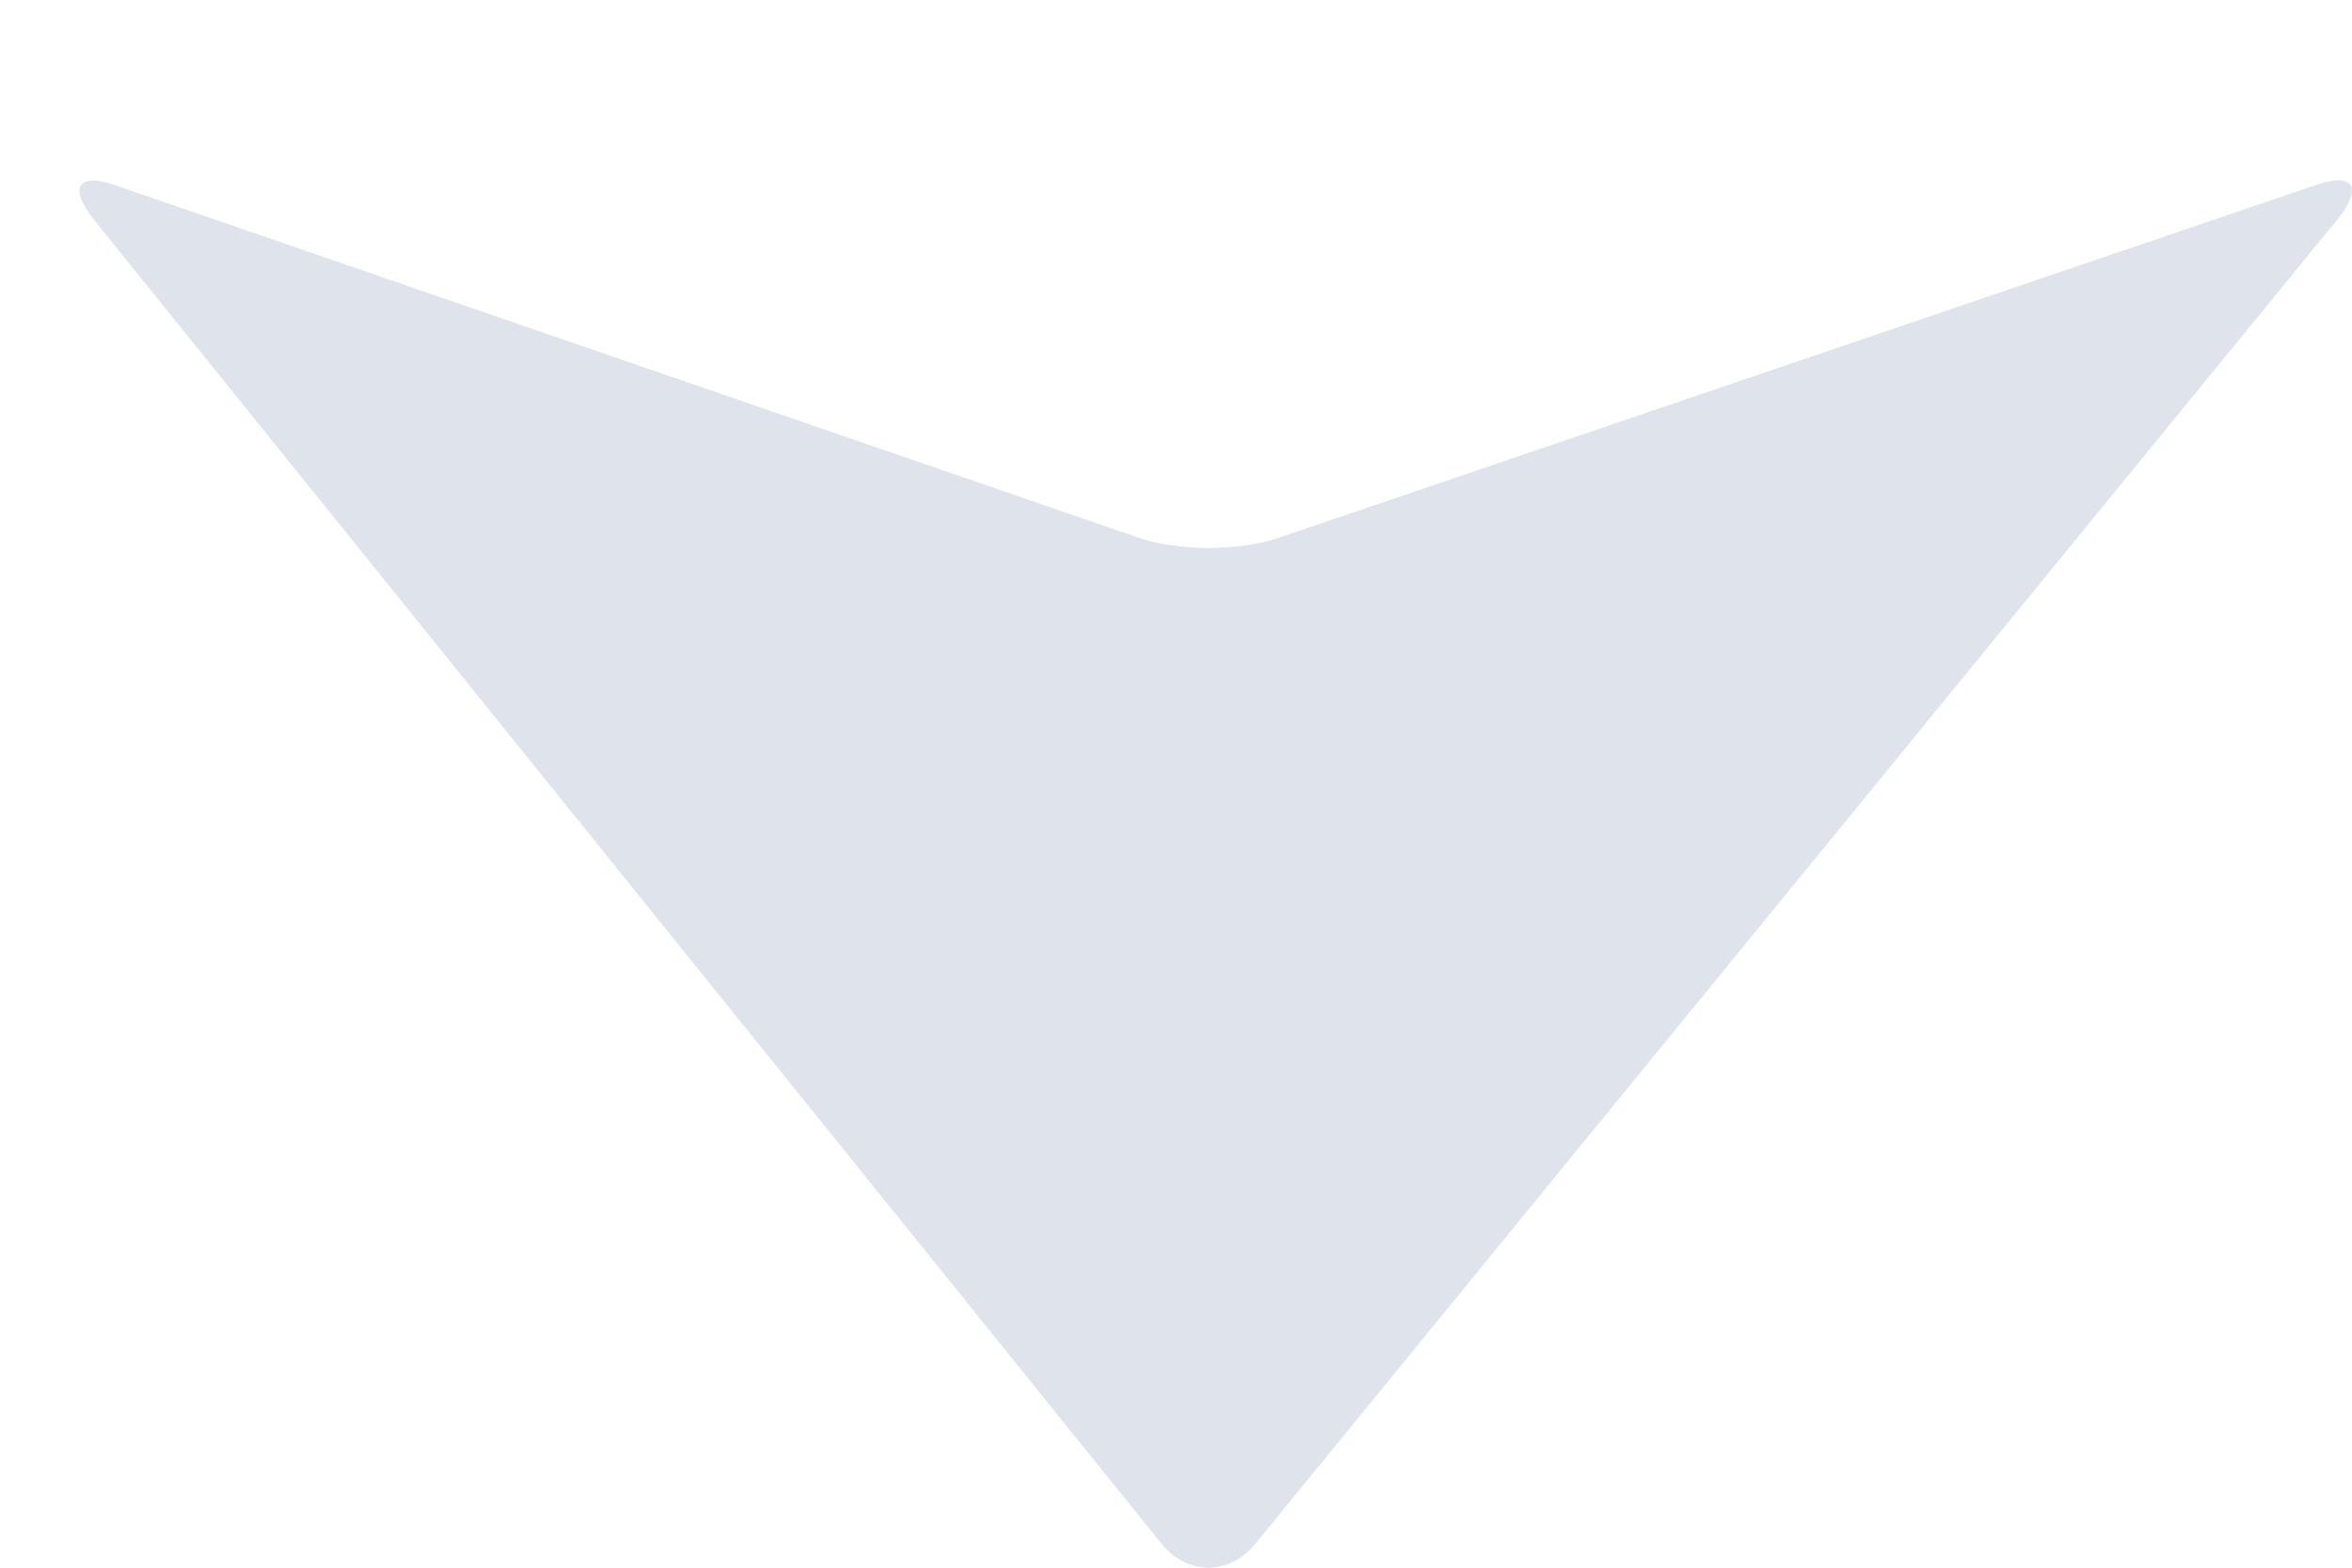 <svg width="12" height="8" viewBox="0 0 12 8" fill="none" xmlns="http://www.w3.org/2000/svg">
<path d="M6.408 7.874L11.926 1.119C12.061 0.951 12.006 0.875 11.804 0.948L6.531 2.742C6.329 2.815 6.001 2.814 5.798 2.74L0.602 0.95C0.4 0.875 0.345 0.952 0.479 1.121L5.922 7.873C6.056 8.042 6.274 8.042 6.408 7.874Z" fill="#DFE4EC"/>
</svg>
